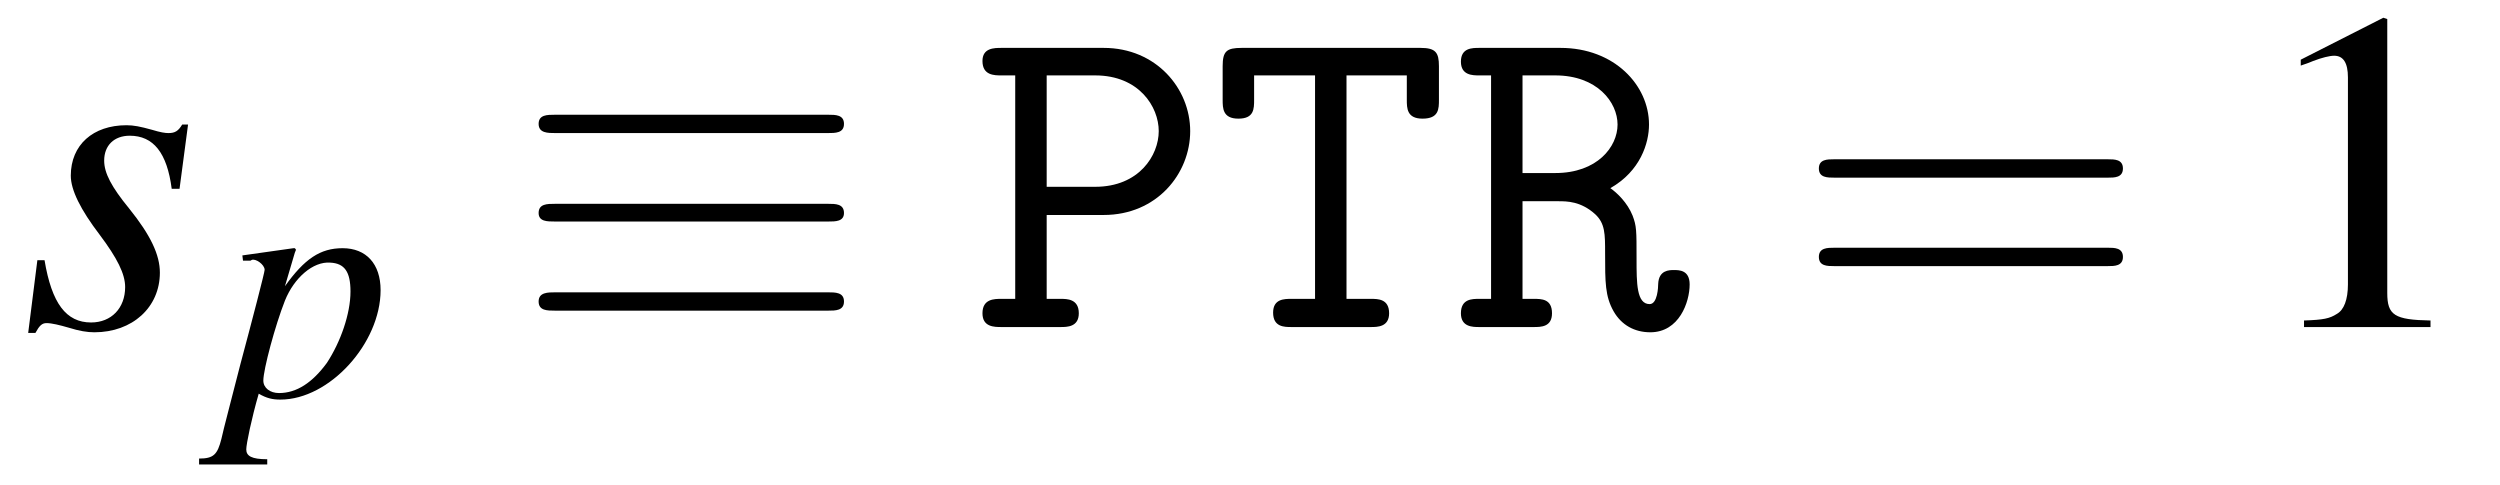 <?xml version="1.0" encoding="UTF-8"?>
<svg xmlns="http://www.w3.org/2000/svg" xmlns:xlink="http://www.w3.org/1999/xlink" width="59.61" height="11.56" viewBox="0 0 59.61 11.56">
<defs>
<g>
<g id="glyph-0-0">
</g>
<g id="glyph-0-1">
<path d="M 0.391 -1.594 L 0.172 0.141 L 0.344 0.141 C 0.438 -0.031 0.5 -0.094 0.609 -0.094 C 0.734 -0.094 0.922 -0.047 1.141 0.016 C 1.391 0.094 1.578 0.125 1.75 0.125 C 2.656 0.125 3.312 -0.469 3.312 -1.297 C 3.312 -1.719 3.094 -2.188 2.578 -2.828 C 2.156 -3.344 1.984 -3.672 1.984 -3.969 C 1.984 -4.328 2.219 -4.562 2.594 -4.562 C 3.156 -4.562 3.484 -4.156 3.594 -3.297 L 3.781 -3.297 L 3.984 -4.828 L 3.844 -4.828 C 3.75 -4.672 3.672 -4.625 3.516 -4.625 C 3.438 -4.625 3.328 -4.641 3.125 -4.703 C 2.844 -4.781 2.688 -4.812 2.516 -4.812 C 1.719 -4.812 1.188 -4.344 1.188 -3.609 C 1.188 -3.266 1.422 -2.797 1.875 -2.203 C 2.297 -1.641 2.484 -1.266 2.484 -0.953 C 2.484 -0.453 2.156 -0.109 1.672 -0.109 C 1.078 -0.109 0.734 -0.562 0.562 -1.594 Z M 0.391 -1.594 "/>
</g>
<g id="glyph-1-0">
</g>
<g id="glyph-1-1">
<path d="M 0.453 -3.219 L 0.625 -3.219 C 0.625 -3.219 0.641 -3.219 0.656 -3.234 C 0.75 -3.281 0.969 -3.125 0.969 -3 C 0.969 -2.938 0.672 -1.797 0.391 -0.75 C 0.188 0.047 -0.016 0.812 -0.062 1.031 C -0.156 1.406 -0.25 1.5 -0.594 1.5 L -0.594 1.641 L 1.031 1.641 L 1.031 1.516 C 0.656 1.516 0.531 1.438 0.531 1.281 C 0.531 1.156 0.656 0.547 0.828 -0.047 C 1.016 0.062 1.156 0.094 1.344 0.094 C 2.516 0.094 3.734 -1.25 3.734 -2.516 C 3.734 -3.141 3.391 -3.516 2.828 -3.516 C 2.297 -3.516 1.922 -3.266 1.453 -2.609 L 1.688 -3.406 L 1.719 -3.484 C 1.719 -3.484 1.703 -3.484 1.703 -3.5 L 1.688 -3.516 C 1.688 -3.516 1.672 -3.516 1.672 -3.516 L 1.656 -3.516 L 0.438 -3.344 Z M 2.531 -3.172 C 2.875 -3.156 3.016 -2.953 3.016 -2.484 C 3.016 -1.953 2.781 -1.281 2.453 -0.781 C 2.109 -0.312 1.734 -0.062 1.312 -0.062 C 1.094 -0.062 0.938 -0.188 0.938 -0.359 C 0.938 -0.625 1.219 -1.672 1.453 -2.266 C 1.672 -2.812 2.125 -3.203 2.531 -3.172 Z M 2.531 -3.172 "/>
</g>
<g id="glyph-2-0">
</g>
<g id="glyph-2-1">
<path d="M 7.484 -4.625 C 7.672 -4.625 7.875 -4.625 7.875 -4.844 C 7.875 -5.062 7.672 -5.062 7.5 -5.062 L 0.984 -5.062 C 0.797 -5.062 0.594 -5.062 0.594 -4.844 C 0.594 -4.625 0.812 -4.625 1 -4.625 Z M 7.5 -0.391 C 7.672 -0.391 7.875 -0.391 7.875 -0.609 C 7.875 -0.828 7.672 -0.828 7.484 -0.828 L 1 -0.828 C 0.812 -0.828 0.594 -0.828 0.594 -0.609 C 0.594 -0.391 0.797 -0.391 0.984 -0.391 Z M 7.5 -2.516 C 7.672 -2.516 7.875 -2.516 7.875 -2.719 C 7.875 -2.938 7.672 -2.938 7.5 -2.938 L 0.984 -2.938 C 0.797 -2.938 0.594 -2.938 0.594 -2.719 C 0.594 -2.516 0.797 -2.516 0.984 -2.516 Z M 7.5 -2.516 "/>
</g>
<g id="glyph-3-0">
</g>
<g id="glyph-3-1">
<path d="M 1.812 -2.672 L 3.172 -2.672 C 4.438 -2.672 5.234 -3.656 5.234 -4.672 C 5.234 -5.688 4.422 -6.656 3.172 -6.656 L 0.734 -6.656 C 0.562 -6.656 0.281 -6.656 0.281 -6.344 C 0.281 -6 0.562 -6 0.734 -6 L 1.062 -6 L 1.062 -0.672 L 0.734 -0.672 C 0.562 -0.672 0.281 -0.672 0.281 -0.328 C 0.281 0 0.562 0 0.734 0 L 2.141 0 C 2.297 0 2.578 0 2.578 -0.328 C 2.578 -0.672 2.297 -0.672 2.141 -0.672 L 1.812 -0.672 Z M 1.812 -6 L 2.969 -6 C 4.016 -6 4.484 -5.25 4.484 -4.672 C 4.484 -4.094 4.016 -3.344 2.969 -3.344 L 1.812 -3.344 Z M 1.812 -6 "/>
</g>
<g id="glyph-3-2">
<path d="M 3.234 -6 L 4.672 -6 L 4.672 -5.422 C 4.672 -5.219 4.672 -4.969 5.047 -4.969 C 5.438 -4.969 5.438 -5.203 5.438 -5.422 L 5.438 -6.219 C 5.438 -6.547 5.359 -6.656 5 -6.656 L 0.734 -6.656 C 0.375 -6.656 0.281 -6.578 0.281 -6.219 L 0.281 -5.422 C 0.281 -5.219 0.281 -4.969 0.656 -4.969 C 1.031 -4.969 1.031 -5.203 1.031 -5.422 L 1.031 -6 L 2.484 -6 L 2.484 -0.672 L 1.922 -0.672 C 1.75 -0.672 1.484 -0.672 1.484 -0.344 C 1.484 0 1.75 0 1.922 0 L 3.812 0 C 3.969 0 4.25 0 4.25 -0.328 C 4.25 -0.672 3.984 -0.672 3.812 -0.672 L 3.234 -0.672 Z M 3.234 -6 "/>
</g>
<g id="glyph-3-3">
<path d="M 1.703 -6 L 2.484 -6 C 3.484 -6 3.969 -5.359 3.969 -4.828 C 3.969 -4.297 3.484 -3.672 2.484 -3.672 L 1.703 -3.672 Z M 3.797 -3.312 C 4.516 -3.719 4.719 -4.391 4.719 -4.828 C 4.719 -5.766 3.891 -6.656 2.609 -6.656 L 0.672 -6.656 C 0.5 -6.656 0.234 -6.656 0.234 -6.328 C 0.234 -6 0.516 -6 0.672 -6 L 0.953 -6 L 0.953 -0.672 L 0.672 -0.672 C 0.5 -0.672 0.234 -0.672 0.234 -0.328 C 0.234 0 0.516 0 0.672 0 L 1.969 0 C 2.141 0 2.406 0 2.406 -0.328 C 2.406 -0.672 2.156 -0.672 1.969 -0.672 L 1.703 -0.672 L 1.703 -3 L 2.547 -3 C 2.766 -3 3.094 -3 3.438 -2.688 C 3.672 -2.469 3.672 -2.219 3.672 -1.766 C 3.672 -1.062 3.672 -0.734 3.875 -0.375 C 4.062 -0.047 4.375 0.125 4.75 0.125 C 5.438 0.125 5.688 -0.594 5.688 -1.016 C 5.688 -1.359 5.438 -1.359 5.312 -1.359 C 5.203 -1.359 4.953 -1.359 4.938 -1.031 C 4.938 -0.953 4.922 -0.547 4.734 -0.547 C 4.422 -0.547 4.422 -1.047 4.422 -1.625 C 4.422 -2.312 4.422 -2.406 4.328 -2.656 C 4.203 -2.969 3.953 -3.203 3.797 -3.312 Z M 3.797 -3.312 "/>
</g>
<g id="glyph-4-0">
</g>
<g id="glyph-4-1">
<path d="M 7.5 -3.562 C 7.656 -3.562 7.859 -3.562 7.859 -3.781 C 7.859 -4 7.656 -4 7.5 -4 L 0.969 -4 C 0.812 -4 0.609 -4 0.609 -3.781 C 0.609 -3.562 0.812 -3.562 0.984 -3.562 Z M 7.5 -1.453 C 7.656 -1.453 7.859 -1.453 7.859 -1.672 C 7.859 -1.891 7.656 -1.891 7.5 -1.891 L 0.984 -1.891 C 0.812 -1.891 0.609 -1.891 0.609 -1.672 C 0.609 -1.453 0.812 -1.453 0.969 -1.453 Z M 7.5 -1.453 "/>
</g>
<g id="glyph-5-0">
</g>
<g id="glyph-5-1">
<path d="M 3.172 -7.375 L 1.203 -6.375 L 1.203 -6.234 C 1.344 -6.281 1.469 -6.328 1.5 -6.344 C 1.703 -6.422 1.891 -6.469 2 -6.469 C 2.219 -6.469 2.328 -6.297 2.328 -5.953 L 2.328 -1.016 C 2.328 -0.656 2.234 -0.406 2.062 -0.312 C 1.891 -0.203 1.75 -0.172 1.281 -0.156 L 1.281 0 L 4.297 0 L 4.297 -0.156 C 3.438 -0.172 3.266 -0.281 3.266 -0.812 L 3.266 -7.344 Z M 3.172 -7.375 "/>
</g>
</g>
<clipPath id="clip-0">
<path clip-rule="nonzero" d="M 4 5 L 10 5 L 10 11.559 L 4 11.559 Z M 4 5 "/>
</clipPath>
</defs>
<g fill="rgb(0%, 0%, 0%)" fill-opacity="1">
<use xlink:href="#glyph-0-1" x="0.5" y="7.798"/>
</g>
<g clip-path="url(#clip-0)">
<g fill="rgb(0%, 0%, 0%)" fill-opacity="1">
<use xlink:href="#glyph-1-1" x="5.341" y="9.434"/>
</g>
</g>
<g fill="rgb(0%, 0%, 0%)" fill-opacity="1">
<use xlink:href="#glyph-2-1" x="12.249" y="7.798"/>
</g>
<g fill="rgb(0%, 0%, 0%)" fill-opacity="1">
<use xlink:href="#glyph-3-1" x="23.145" y="7.798"/>
<use xlink:href="#glyph-3-2" x="28.872" y="7.798"/>
<use xlink:href="#glyph-3-3" x="34.6" y="7.798"/>
</g>
<g fill="rgb(0%, 0%, 0%)" fill-opacity="1">
<use xlink:href="#glyph-4-1" x="42.76" y="7.798"/>
</g>
<g fill="rgb(0%, 0%, 0%)" fill-opacity="1">
<use xlink:href="#glyph-5-1" x="53.656" y="7.798"/>
</g>
</svg>
